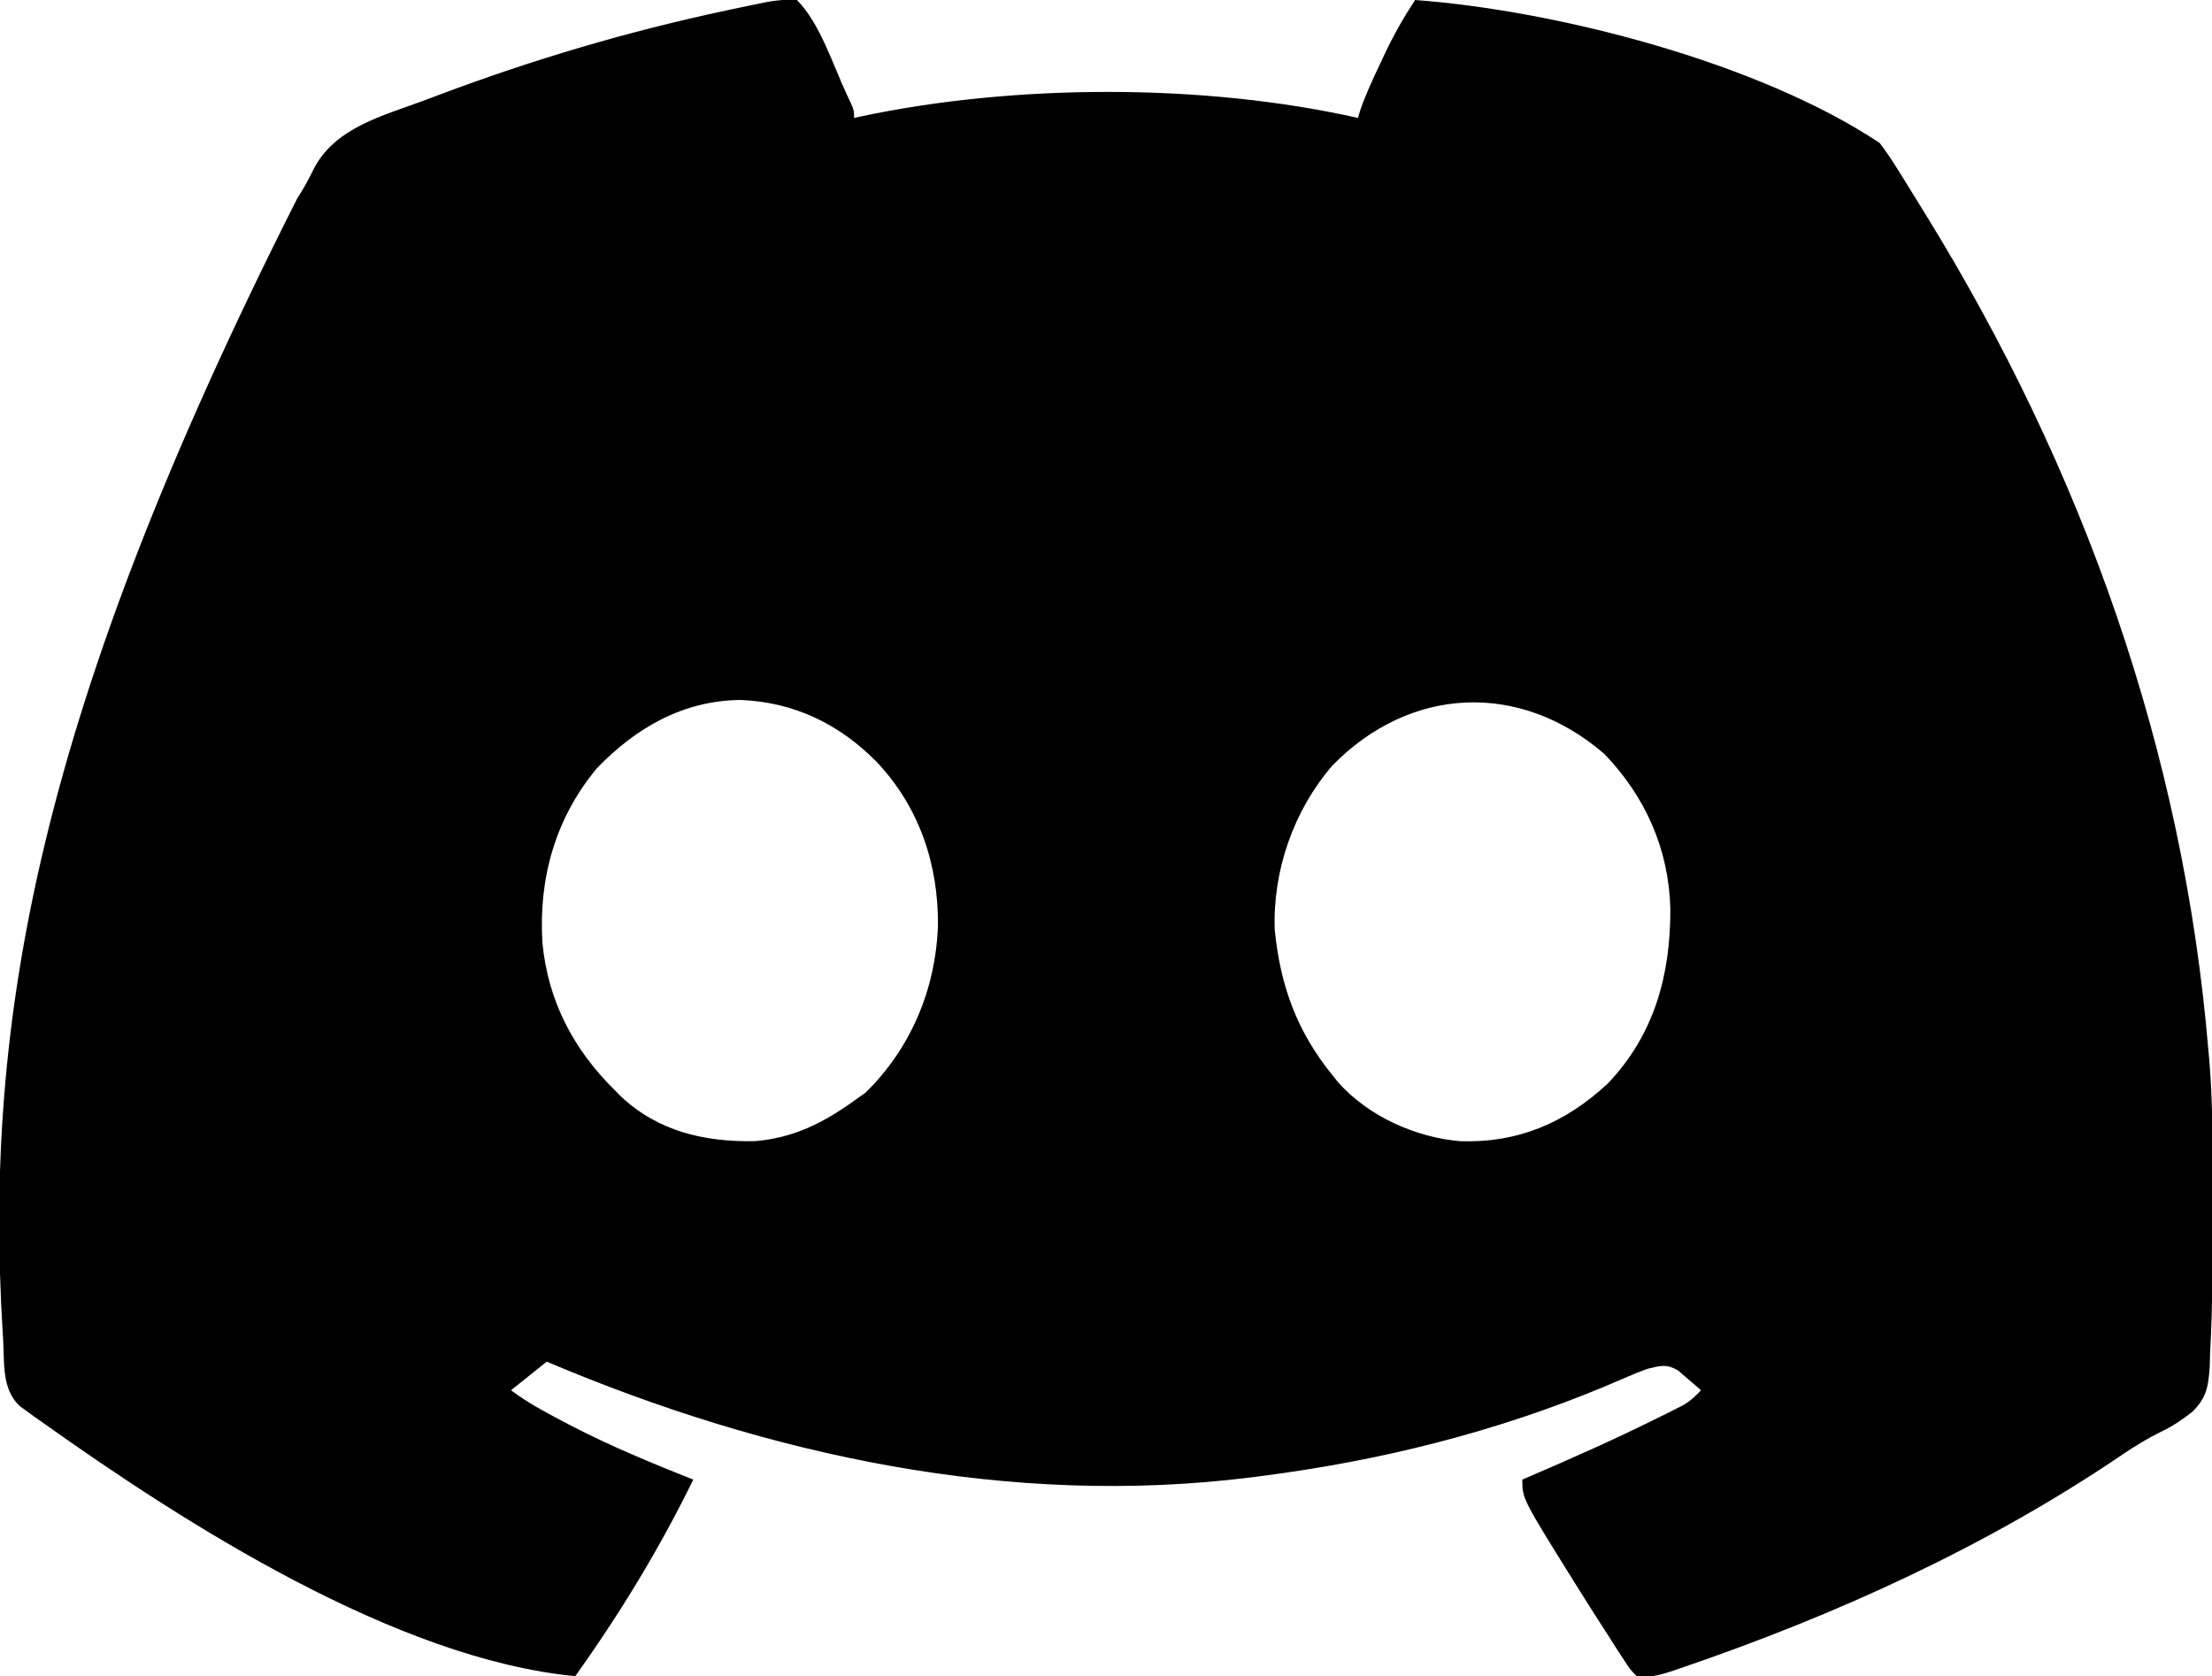 <?xml version="1.0" encoding="UTF-8"?>
<svg version="1.1" xmlns="http://www.w3.org/2000/svg" width="619" height="469">
<path d="M0 0 C6.513 6.513 10.144 18.343 14.023 26.562 C14.404 27.368 14.785 28.174 15.177 29.004 C16 31 16 31 16 33 C16.562 32.874 17.125 32.749 17.704 32.62 C60.88 23.439 113.879 23.275 157 33 C157.241 32.203 157.482 31.407 157.73 30.586 C159.312 26.118 161.278 21.902 163.312 17.625 C163.691 16.813 164.069 16.001 164.459 15.164 C166.968 9.866 169.778 4.897 173 0 C212.581 2.932 269.047 17.416 303 40 C304.776 42.351 306.336 44.628 307.875 47.125 C308.341 47.866 308.808 48.607 309.288 49.37 C310.873 51.904 312.438 54.451 314 57 C314.571 57.922 315.141 58.844 315.729 59.794 C359.849 131.234 388.004 210.097 395 294 C395.095 295.052 395.19 296.103 395.288 297.187 C396.218 308.827 396.186 320.476 396.185 332.147 C396.187 335.701 396.206 339.255 396.225 342.809 C396.245 349.875 396.163 356.935 396 364 C395.972 365.24 395.944 366.48 395.916 367.758 C395.81 371.451 395.646 375.138 395.461 378.828 C395.43 379.948 395.399 381.068 395.367 382.222 C395.024 387.75 394.516 391.18 390.42 395.098 C387.683 397.237 384.911 399.124 381.758 400.598 C377.907 402.506 374.398 404.641 370.848 407.058 C332.886 432.784 290.782 451.906 247.5 466.688 C246.795 466.932 246.09 467.176 245.364 467.427 C241.79 468.609 238.75 469.526 235 469 C233.106 467.035 233.106 467.035 231.328 464.277 C230.338 462.768 230.338 462.768 229.328 461.228 C228.642 460.142 227.956 459.056 227.25 457.938 C226.539 456.839 225.828 455.741 225.096 454.61 C223.042 451.42 221.015 448.215 219 445 C218.503 444.208 218.006 443.416 217.494 442.601 C203 419.343 203 419.343 203 414 C203.642 413.724 204.284 413.449 204.946 413.165 C216.877 408.025 228.739 402.783 240.375 397 C241.301 396.544 242.226 396.088 243.18 395.618 C244.036 395.187 244.892 394.756 245.773 394.312 C246.52 393.937 247.267 393.562 248.037 393.176 C250.023 391.986 251.445 390.705 253 389 C251.644 387.791 250.264 386.609 248.875 385.438 C248.109 384.776 247.344 384.115 246.555 383.434 C243.188 381.545 241.714 382.152 238 383 C236.153 383.671 234.329 384.403 232.527 385.188 C231.478 385.635 230.429 386.082 229.347 386.542 C228.222 387.023 227.097 387.504 225.938 388 C195.172 400.805 163.02 408.766 130 413 C129.099 413.119 128.198 413.237 127.27 413.359 C59.655 421.86 -7.872 407.333 -70 381 C-73.3 383.64 -76.6 386.28 -80 389 C-75.458 392.407 -70.768 394.934 -65.75 397.562 C-64.75 398.087 -63.749 398.611 -62.719 399.151 C-51.766 404.788 -40.446 409.47 -29 414 C-38.498 433.451 -49.468 451.364 -62 469 C-112.206 464.208 -171.459 426.231 -211.375 397.812 C-212.499 397.02 -212.499 397.02 -213.646 396.211 C-214.668 395.467 -214.668 395.467 -215.711 394.707 C-216.302 394.279 -216.893 393.851 -217.501 393.409 C-222.559 388.653 -221.733 381.25 -222.125 374.812 C-222.167 374.145 -222.208 373.477 -222.251 372.789 C-227.573 285.367 -212.355 199.064 -139.871 55.621 C-138.14 52.903 -136.68 50.33 -135.285 47.41 C-129.325 35.626 -115.616 32.331 -104 28 C-102.677 27.5 -101.353 27 -100.03 26.499 C-73.821 16.642 -47.197 8.772 -19.812 2.938 C-19.098 2.785 -18.384 2.632 -17.648 2.475 C-15.627 2.048 -13.605 1.629 -11.582 1.215 C-10.429 0.979 -9.277 0.743 -8.089 0.5 C-5.3 0.049 -2.815 -0.215 0 0 Z M-56 215 C-67.637 228.992 -72.335 245.854 -71.207 263.84 C-69.654 280.039 -62.563 293.603 -51 305 C-50.437 305.574 -49.873 306.147 -49.293 306.738 C-38.797 316.621 -25.796 319.546 -11.844 319.309 C-1.106 318.446 7.378 314.238 16 308 C17.052 307.257 18.104 306.515 19.188 305.75 C31.874 293.345 38.793 276.839 39.475 259.219 C39.666 241.917 34.276 225.834 22.312 213.165 C11.818 202.548 -0.832 196.435 -15.812 195.852 C-31.887 196.032 -45.083 203.642 -56 215 Z M149.84 214.211 C139.01 226.773 133.148 243.537 133.715 260.129 C135.278 275.867 139.975 288.76 150 301 C150.521 301.647 151.042 302.294 151.578 302.961 C160.033 312.398 173.119 318.23 185.559 319.309 C201.829 319.858 215.078 314.182 226.902 303.191 C239.969 289.541 244.522 272.656 244.422 254.222 C243.993 237.658 237.505 222.983 226 211 C202.415 190.569 171.659 191.879 149.84 214.211 Z " fill="#000000" transform="translate(223,0)"/>
</svg>
